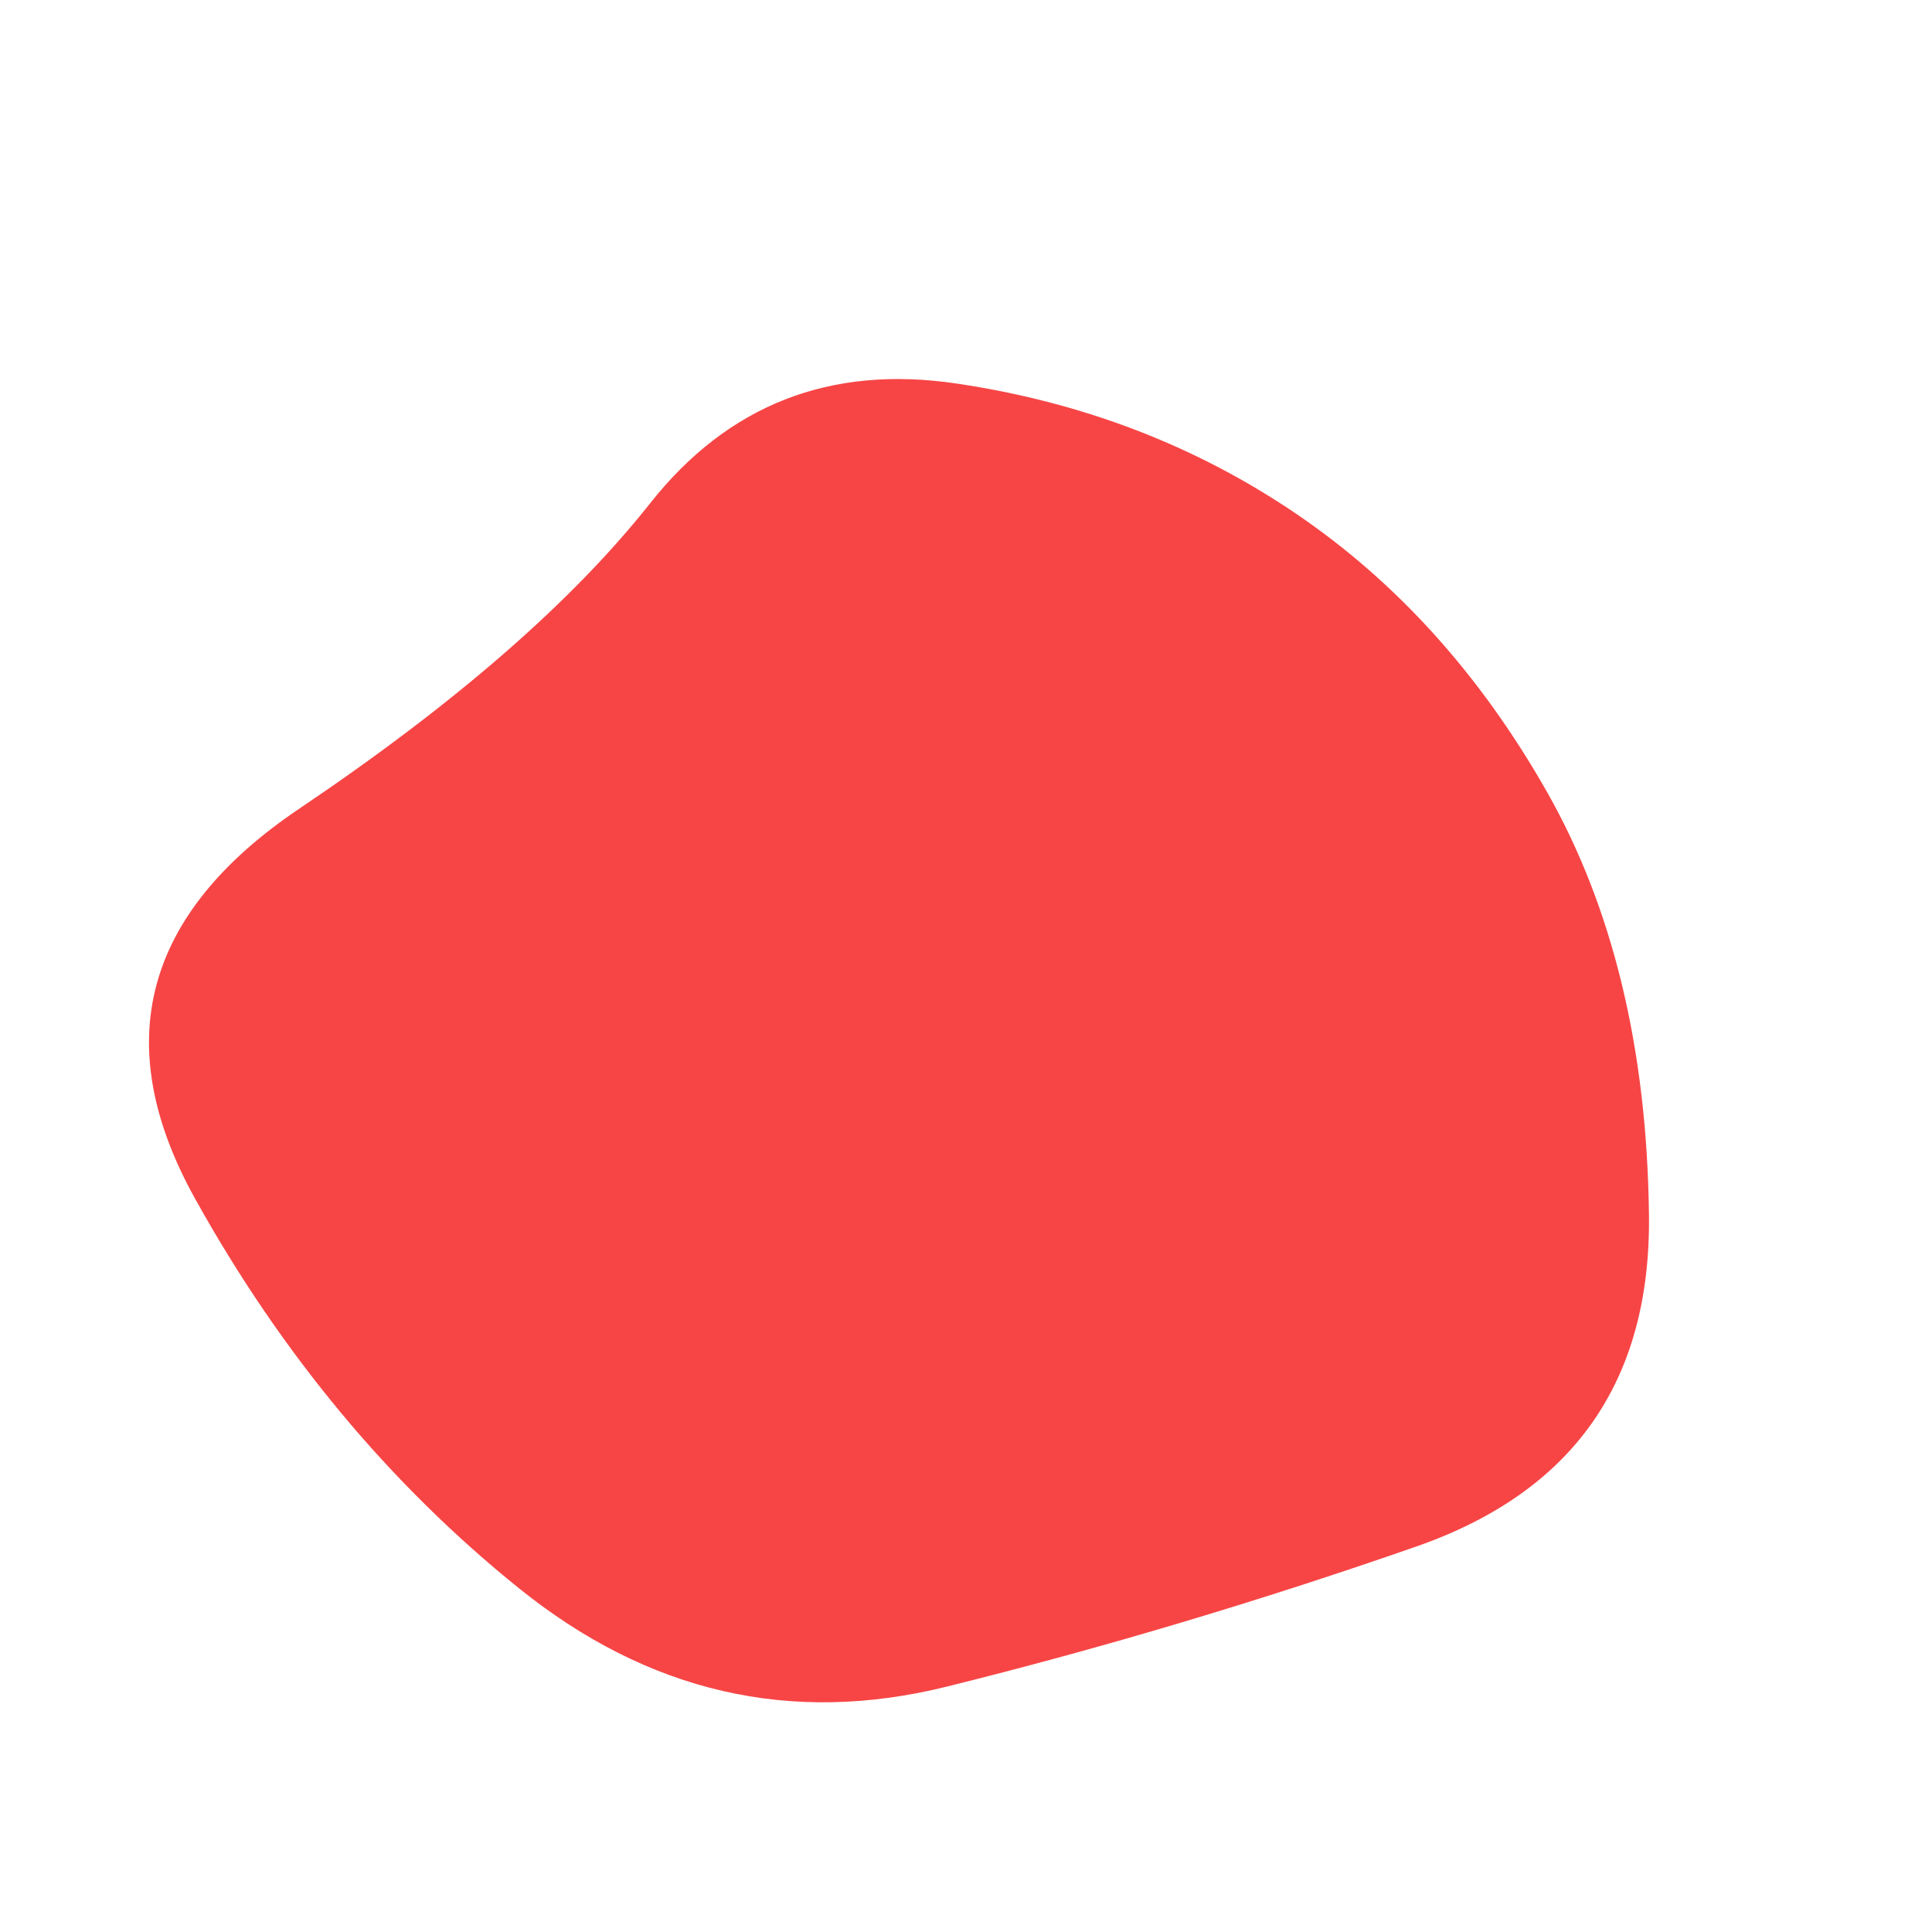 
  <svg
    width="1000"
    height="1000"
    viewBox="0 0 1000 1000"
    xmlns="http://www.w3.org/2000/svg"
  >
    <defs>
      <filter id="grain" x="-50vw" y="-50vh" width="100vw" height="100vh">
    <feFlood flood-color="#ffffff" result="neutral-gray" />
  
    <feTurbulence
      in="neutral-gray"
      type="fractalNoise"
      baseFrequency="2.5"
      numOctaves="100"
      stitchTiles="stitch"
      result="noise"
    />
  
    <feColorMatrix
      in="noise"
      type="saturate"
      values="0"
      result="destaturatedNoise"
    ></feColorMatrix>
  
    <feComponentTransfer in="desaturatedNoise" result="theNoise">
      <feFuncA type="table" tableValues="0 0 0.5 0"></feFuncA>
    </feComponentTransfer>
  
    <feBlend
      in="SourceGraphic"
      in2="theNoise"
      mode="soft-light"
      result="noisy-image"
    />
  </filter>
      
      
      
      
      
      
      <clipPath id="shape">
        <path fill="currentColor" d="M853.5,629Q855,758,733,800.5Q611,843,490,873Q369,903,268.5,822Q168,741,101,620.5Q34,500,155,418.5Q276,337,336.5,260.5Q397,184,495,198.5Q593,213,671,266Q749,319,800.5,409.5Q852,500,853.5,629Z"></path>
      </clipPath>
    </defs>
  
    

    <g filter="url(#grain)" clip-path="url(#shape)">
      <path fill="#f74545" d="M853.5,629Q855,758,733,800.5Q611,843,490,873Q369,903,268.5,822Q168,741,101,620.5Q34,500,155,418.5Q276,337,336.5,260.5Q397,184,495,198.5Q593,213,671,266Q749,319,800.5,409.5Q852,500,853.5,629Z" />
    </g>

    
  
  </svg>